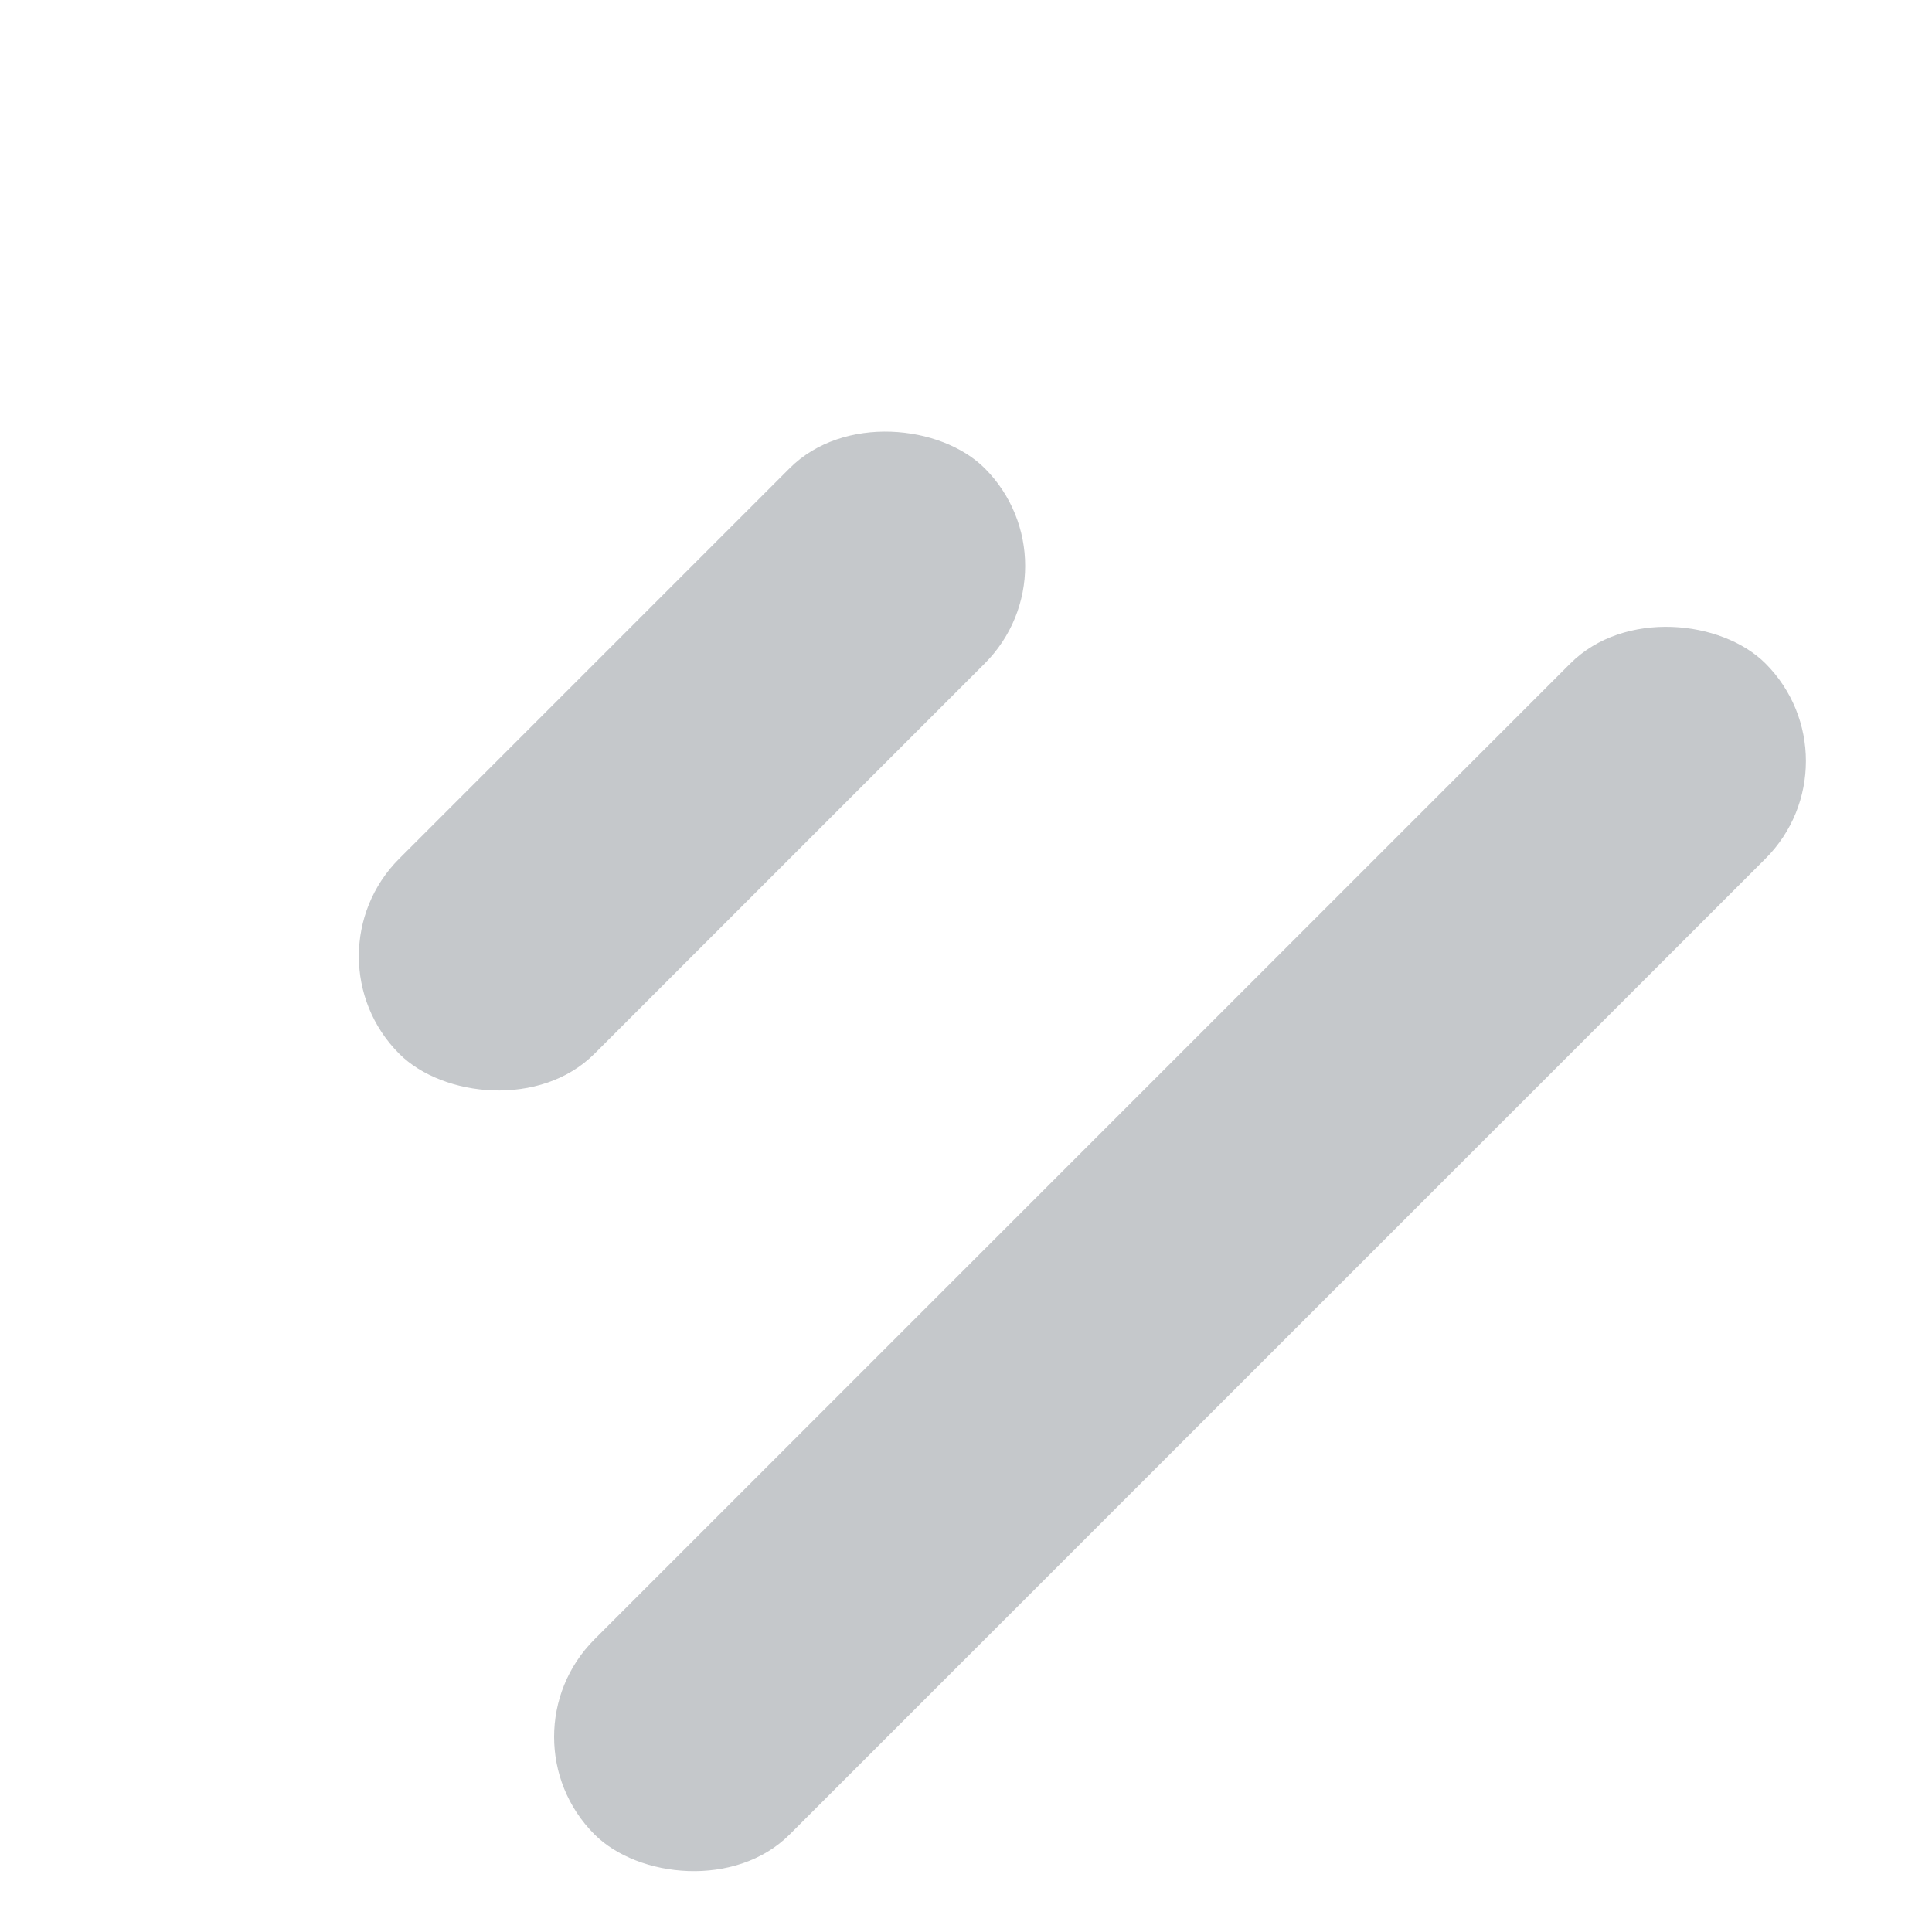 <svg width="14" height="14" viewBox="0 0 14 14" fill="none" xmlns="http://www.w3.org/2000/svg">
<rect x="2.186" y="6.929" width="6" height="2" rx="1" transform="rotate(-45 2.186 6.929)" fill="#6F767E" fill-opacity="0.4"/>
<rect x="3.601" y="12.586" width="12" height="2" rx="1" transform="rotate(-45 3.601 12.586)" fill="#6F767E" fill-opacity="0.4"/>
</svg>
